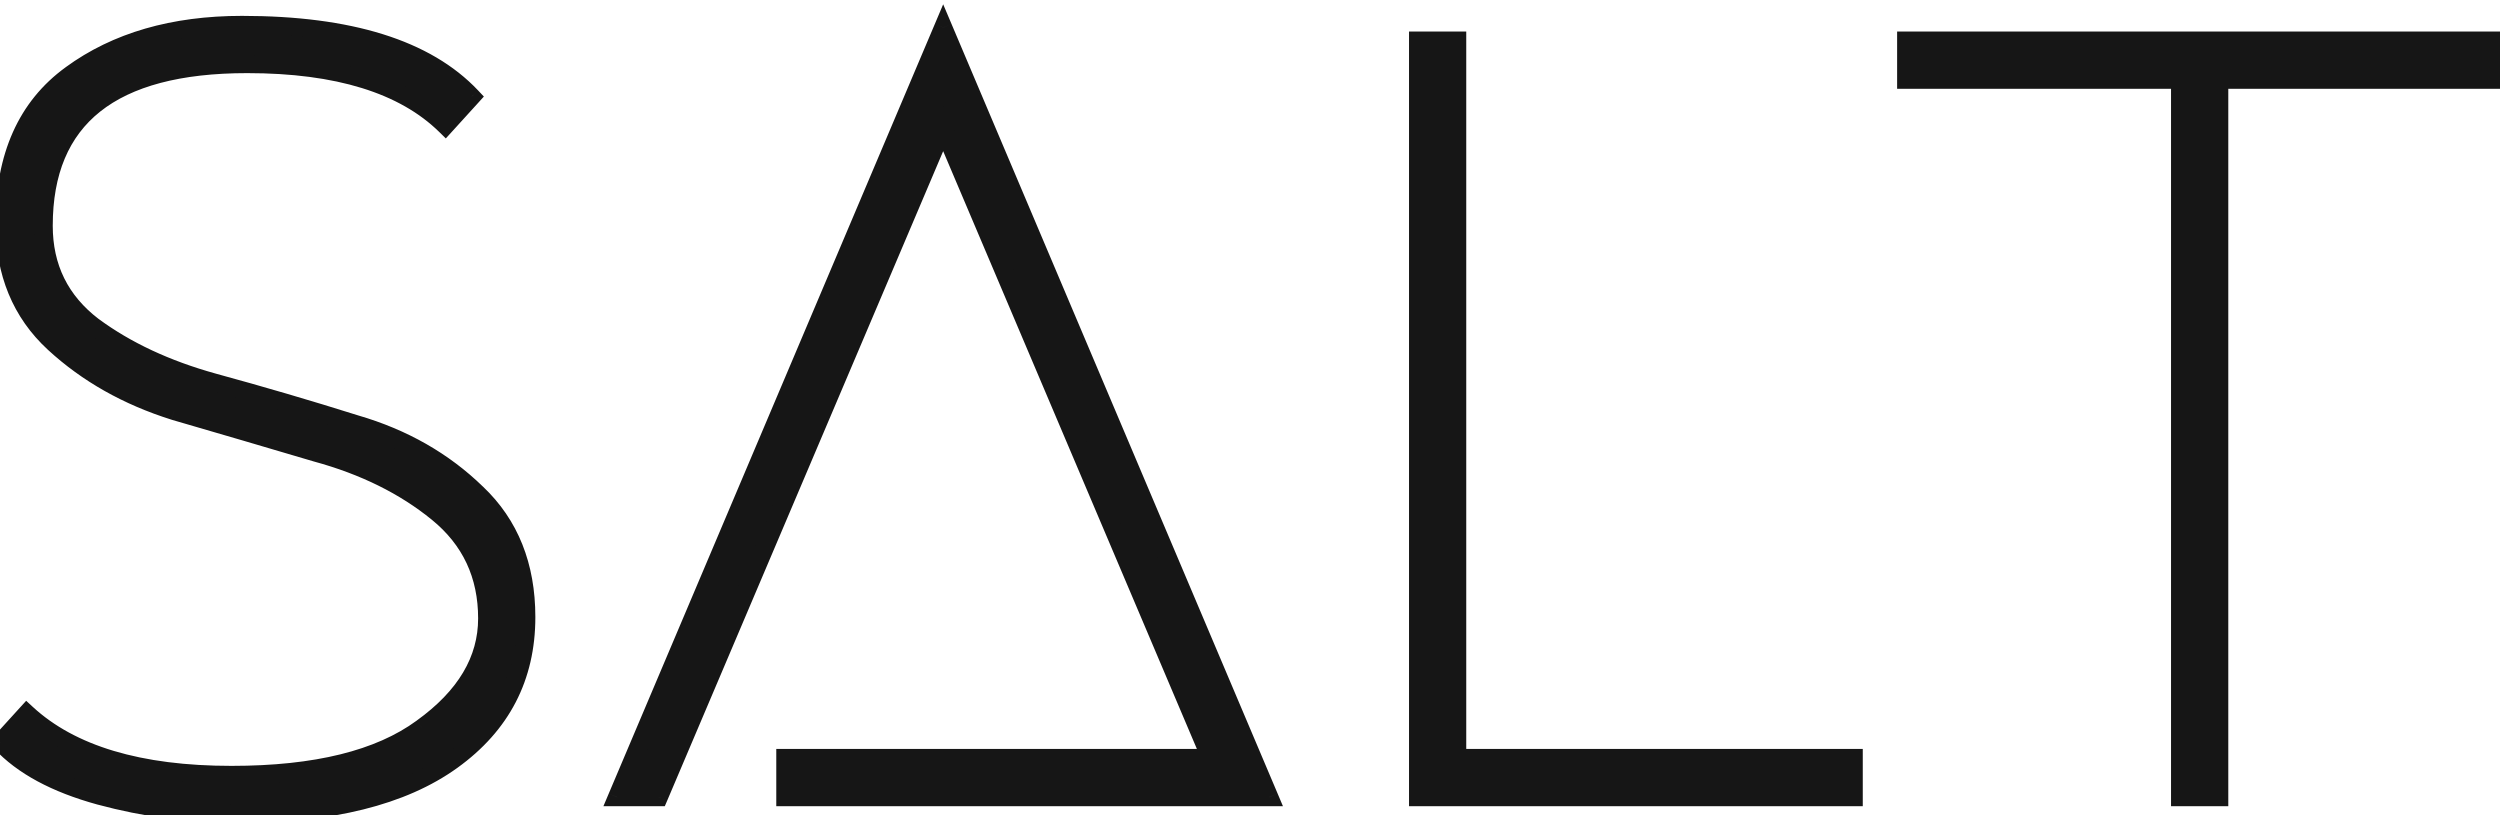<svg width="92" height="30" viewBox="0 0 92 30" fill="none" xmlns="http://www.w3.org/2000/svg">
<path d="M8.904 0.917C12.872 0.917 15.688 1.798 17.352 3.558L16.392 4.613C14.856 3.109 12.424 2.357 9.096 2.357C4.104 2.357 1.608 4.341 1.608 8.309C1.608 9.845 2.216 11.078 3.432 12.005C4.648 12.902 6.12 13.589 7.848 14.069C9.608 14.55 11.352 15.062 13.08 15.605C14.84 16.117 16.328 16.965 17.544 18.149C18.76 19.302 19.368 20.822 19.368 22.709C19.368 24.918 18.456 26.677 16.632 27.989C14.808 29.302 12.168 29.957 8.712 29.957C7.016 29.957 5.336 29.733 3.672 29.285C2.04 28.837 0.824 28.181 0.024 27.317L0.984 26.262C2.616 27.765 5.128 28.517 8.52 28.517C11.624 28.517 13.96 27.942 15.528 26.79C17.128 25.637 17.928 24.294 17.928 22.758C17.928 21.157 17.32 19.861 16.104 18.869C14.888 17.878 13.4 17.142 11.64 16.662C9.912 16.149 8.168 15.637 6.408 15.126C4.68 14.582 3.208 13.749 1.992 12.63C0.776 11.509 0.168 10.037 0.168 8.213C0.168 5.75 0.984 3.925 2.616 2.741C4.28 1.526 6.376 0.917 8.904 0.917ZM28.901 27.893H44.549L34.709 4.71L24.245 29.334H22.709L34.709 1.013L46.709 29.334H28.901V27.893ZM68.217 27.893V29.334H52.185V1.493H53.625V27.893H68.217ZM91.748 1.493V2.933H81.668V29.334H80.228V2.933H70.147V1.493H91.748Z" fill="#161616"/>
<path d="M17.352 3.558L17.599 3.782L17.806 3.553L17.594 3.328L17.352 3.558ZM16.392 4.613L16.159 4.852L16.406 5.094L16.639 4.838L16.392 4.613ZM3.432 12.005L3.23 12.271L3.234 12.274L3.432 12.005ZM7.848 14.069L7.759 14.391L7.76 14.391L7.848 14.069ZM13.08 15.605L12.98 15.924L12.987 15.926L13.08 15.605ZM17.544 18.149L17.311 18.388L17.315 18.392L17.544 18.149ZM16.632 27.989L16.437 27.719L16.632 27.989ZM3.672 29.285L3.584 29.607L3.585 29.607L3.672 29.285ZM0.024 27.317L-0.223 27.093L-0.428 27.32L-0.221 27.544L0.024 27.317ZM0.984 26.262L1.21 26.016L0.963 25.789L0.737 26.037L0.984 26.262ZM15.528 26.79L15.333 26.519L15.331 26.521L15.528 26.79ZM16.104 18.869L16.315 18.611L16.104 18.869ZM11.64 16.662L11.545 16.981L11.552 16.983L11.64 16.662ZM6.408 15.126L6.308 15.444L6.315 15.446L6.408 15.126ZM2.616 2.741L2.812 3.011L2.813 3.011L2.616 2.741ZM8.904 1.251C12.837 1.251 15.539 2.125 17.11 3.787L17.594 3.328C15.837 1.47 12.907 0.584 8.904 0.584V1.251ZM17.105 3.333L16.145 4.389L16.639 4.838L17.599 3.782L17.105 3.333ZM16.625 4.375C15 2.784 12.465 2.024 9.096 2.024V2.691C12.383 2.691 14.712 3.435 16.159 4.852L16.625 4.375ZM9.096 2.024C6.565 2.024 4.605 2.526 3.273 3.585C1.926 4.655 1.275 6.251 1.275 8.309H1.941C1.941 6.4 2.538 5.02 3.687 4.106C4.851 3.181 6.635 2.691 9.096 2.691V2.024ZM1.275 8.309C1.275 9.949 1.931 11.279 3.23 12.271L3.634 11.741C2.501 10.876 1.941 9.742 1.941 8.309H1.275ZM3.234 12.274C4.488 13.198 5.999 13.902 7.759 14.391L7.937 13.748C6.241 13.277 4.808 12.605 3.63 11.737L3.234 12.274ZM7.76 14.391C9.516 14.87 11.256 15.381 12.98 15.923L13.18 15.287C11.448 14.742 9.7 14.229 7.936 13.748L7.76 14.391ZM12.987 15.926C14.699 16.424 16.138 17.245 17.311 18.388L17.776 17.911C16.518 16.686 14.981 15.811 13.173 15.285L12.987 15.926ZM17.315 18.392C18.456 19.472 19.035 20.9 19.035 22.709H19.701C19.701 20.743 19.064 19.131 17.773 17.907L17.315 18.392ZM19.035 22.709C19.035 24.808 18.176 26.468 16.437 27.719L16.827 28.26C18.736 26.887 19.701 25.027 19.701 22.709H19.035ZM16.437 27.719C14.693 28.974 12.133 29.624 8.712 29.624V30.291C12.203 30.291 14.923 29.63 16.827 28.26L16.437 27.719ZM8.712 29.624C7.046 29.624 5.395 29.404 3.759 28.964L3.585 29.607C5.277 30.063 6.986 30.291 8.712 30.291V29.624ZM3.76 28.964C2.163 28.526 1.012 27.894 0.269 27.091L-0.221 27.544C0.636 28.469 1.917 29.149 3.584 29.607L3.76 28.964ZM0.271 27.542L1.231 26.486L0.737 26.037L-0.223 27.093L0.271 27.542ZM0.758 26.507C2.477 28.091 5.087 28.851 8.52 28.851V28.184C5.169 28.184 2.755 27.44 1.21 26.016L0.758 26.507ZM8.52 28.851C11.656 28.851 14.075 28.27 15.725 27.058L15.331 26.521C13.845 27.612 11.592 28.184 8.52 28.184V28.851ZM15.723 27.06C17.383 25.865 18.261 24.43 18.261 22.758H17.595C17.595 24.157 16.874 25.41 15.333 26.519L15.723 27.06ZM18.261 22.758C18.261 21.06 17.61 19.668 16.315 18.611L15.893 19.128C17.03 20.055 17.595 21.255 17.595 22.758H18.261ZM16.315 18.611C15.057 17.585 13.525 16.83 11.728 16.34L11.552 16.983C13.275 17.453 14.719 18.17 15.893 19.128L16.315 18.611ZM11.735 16.342C10.006 15.83 8.262 15.318 6.501 14.805L6.315 15.446C8.074 15.957 9.818 16.469 11.545 16.981L11.735 16.342ZM6.508 14.807C4.822 14.277 3.394 13.468 2.218 12.384L1.766 12.875C3.022 14.031 4.538 14.886 6.308 15.443L6.508 14.807ZM2.218 12.384C1.078 11.334 0.501 9.955 0.501 8.213H-0.165C-0.165 10.12 0.474 11.685 1.766 12.875L2.218 12.384ZM0.501 8.213C0.501 5.83 1.286 4.118 2.812 3.011L2.42 2.472C0.682 3.733 -0.165 5.669 -0.165 8.213H0.501ZM2.813 3.011C4.408 1.845 6.43 1.251 8.904 1.251V0.584C6.322 0.584 4.152 1.206 2.419 2.472L2.813 3.011ZM28.901 27.893V27.56H28.567V27.893H28.901ZM44.549 27.893V28.227H45.053L44.856 27.763L44.549 27.893ZM34.709 4.71L35.016 4.579L34.709 3.857L34.402 4.579L34.709 4.71ZM24.245 29.334V29.667H24.465L24.552 29.464L24.245 29.334ZM22.709 29.334L22.402 29.203L22.206 29.667H22.709V29.334ZM34.709 1.013L35.016 0.883L34.709 0.159L34.402 0.883L34.709 1.013ZM46.709 29.334V29.667H47.212L47.016 29.203L46.709 29.334ZM28.901 29.334H28.567V29.667H28.901V29.334ZM28.901 28.227H44.549V27.56H28.901V28.227ZM44.856 27.763L35.016 4.579L34.402 4.84L44.242 28.024L44.856 27.763ZM34.402 4.579L23.938 29.203L24.552 29.464L35.016 4.84L34.402 4.579ZM24.245 29H22.709V29.667H24.245V29ZM23.016 29.463L35.016 1.144L34.402 0.883L22.402 29.203L23.016 29.463ZM34.402 1.144L46.402 29.463L47.016 29.203L35.016 0.883L34.402 1.144ZM46.709 29H28.901V29.667H46.709V29ZM29.234 29.334V27.893H28.567V29.334H29.234ZM68.217 27.893H68.55V27.56H68.217V27.893ZM68.217 29.334V29.667H68.55V29.334H68.217ZM52.185 29.334H51.852V29.667H52.185V29.334ZM52.185 1.493V1.16H51.852V1.493H52.185ZM53.625 1.493H53.958V1.16H53.625V1.493ZM53.625 27.893H53.292V28.227H53.625V27.893ZM67.884 27.893V29.334H68.55V27.893H67.884ZM68.217 29H52.185V29.667H68.217V29ZM52.518 29.334V1.493H51.852V29.334H52.518ZM52.185 1.827H53.625V1.16H52.185V1.827ZM53.292 1.493V27.893H53.958V1.493H53.292ZM53.625 28.227H68.217V27.56H53.625V28.227ZM91.748 1.493H92.081V1.16H91.748V1.493ZM91.748 2.933V3.267H92.081V2.933H91.748ZM81.668 2.933V2.6H81.334V2.933H81.668ZM81.668 29.334V29.667H82.001V29.334H81.668ZM80.228 29.334H79.894V29.667H80.228V29.334ZM80.228 2.933H80.561V2.6H80.228V2.933ZM70.147 2.933H69.814V3.267H70.147V2.933ZM70.147 1.493V1.16H69.814V1.493H70.147ZM91.414 1.493V2.933H92.081V1.493H91.414ZM91.748 2.6H81.668V3.267H91.748V2.6ZM81.334 2.933V29.334H82.001V2.933H81.334ZM81.668 29H80.228V29.667H81.668V29ZM80.561 29.334V2.933H79.894V29.334H80.561ZM80.228 2.6H70.147V3.267H80.228V2.6ZM70.481 2.933V1.493H69.814V2.933H70.481ZM70.147 1.827H91.748V1.16H70.147V1.827Z" fill="#161616"/>
</svg>
